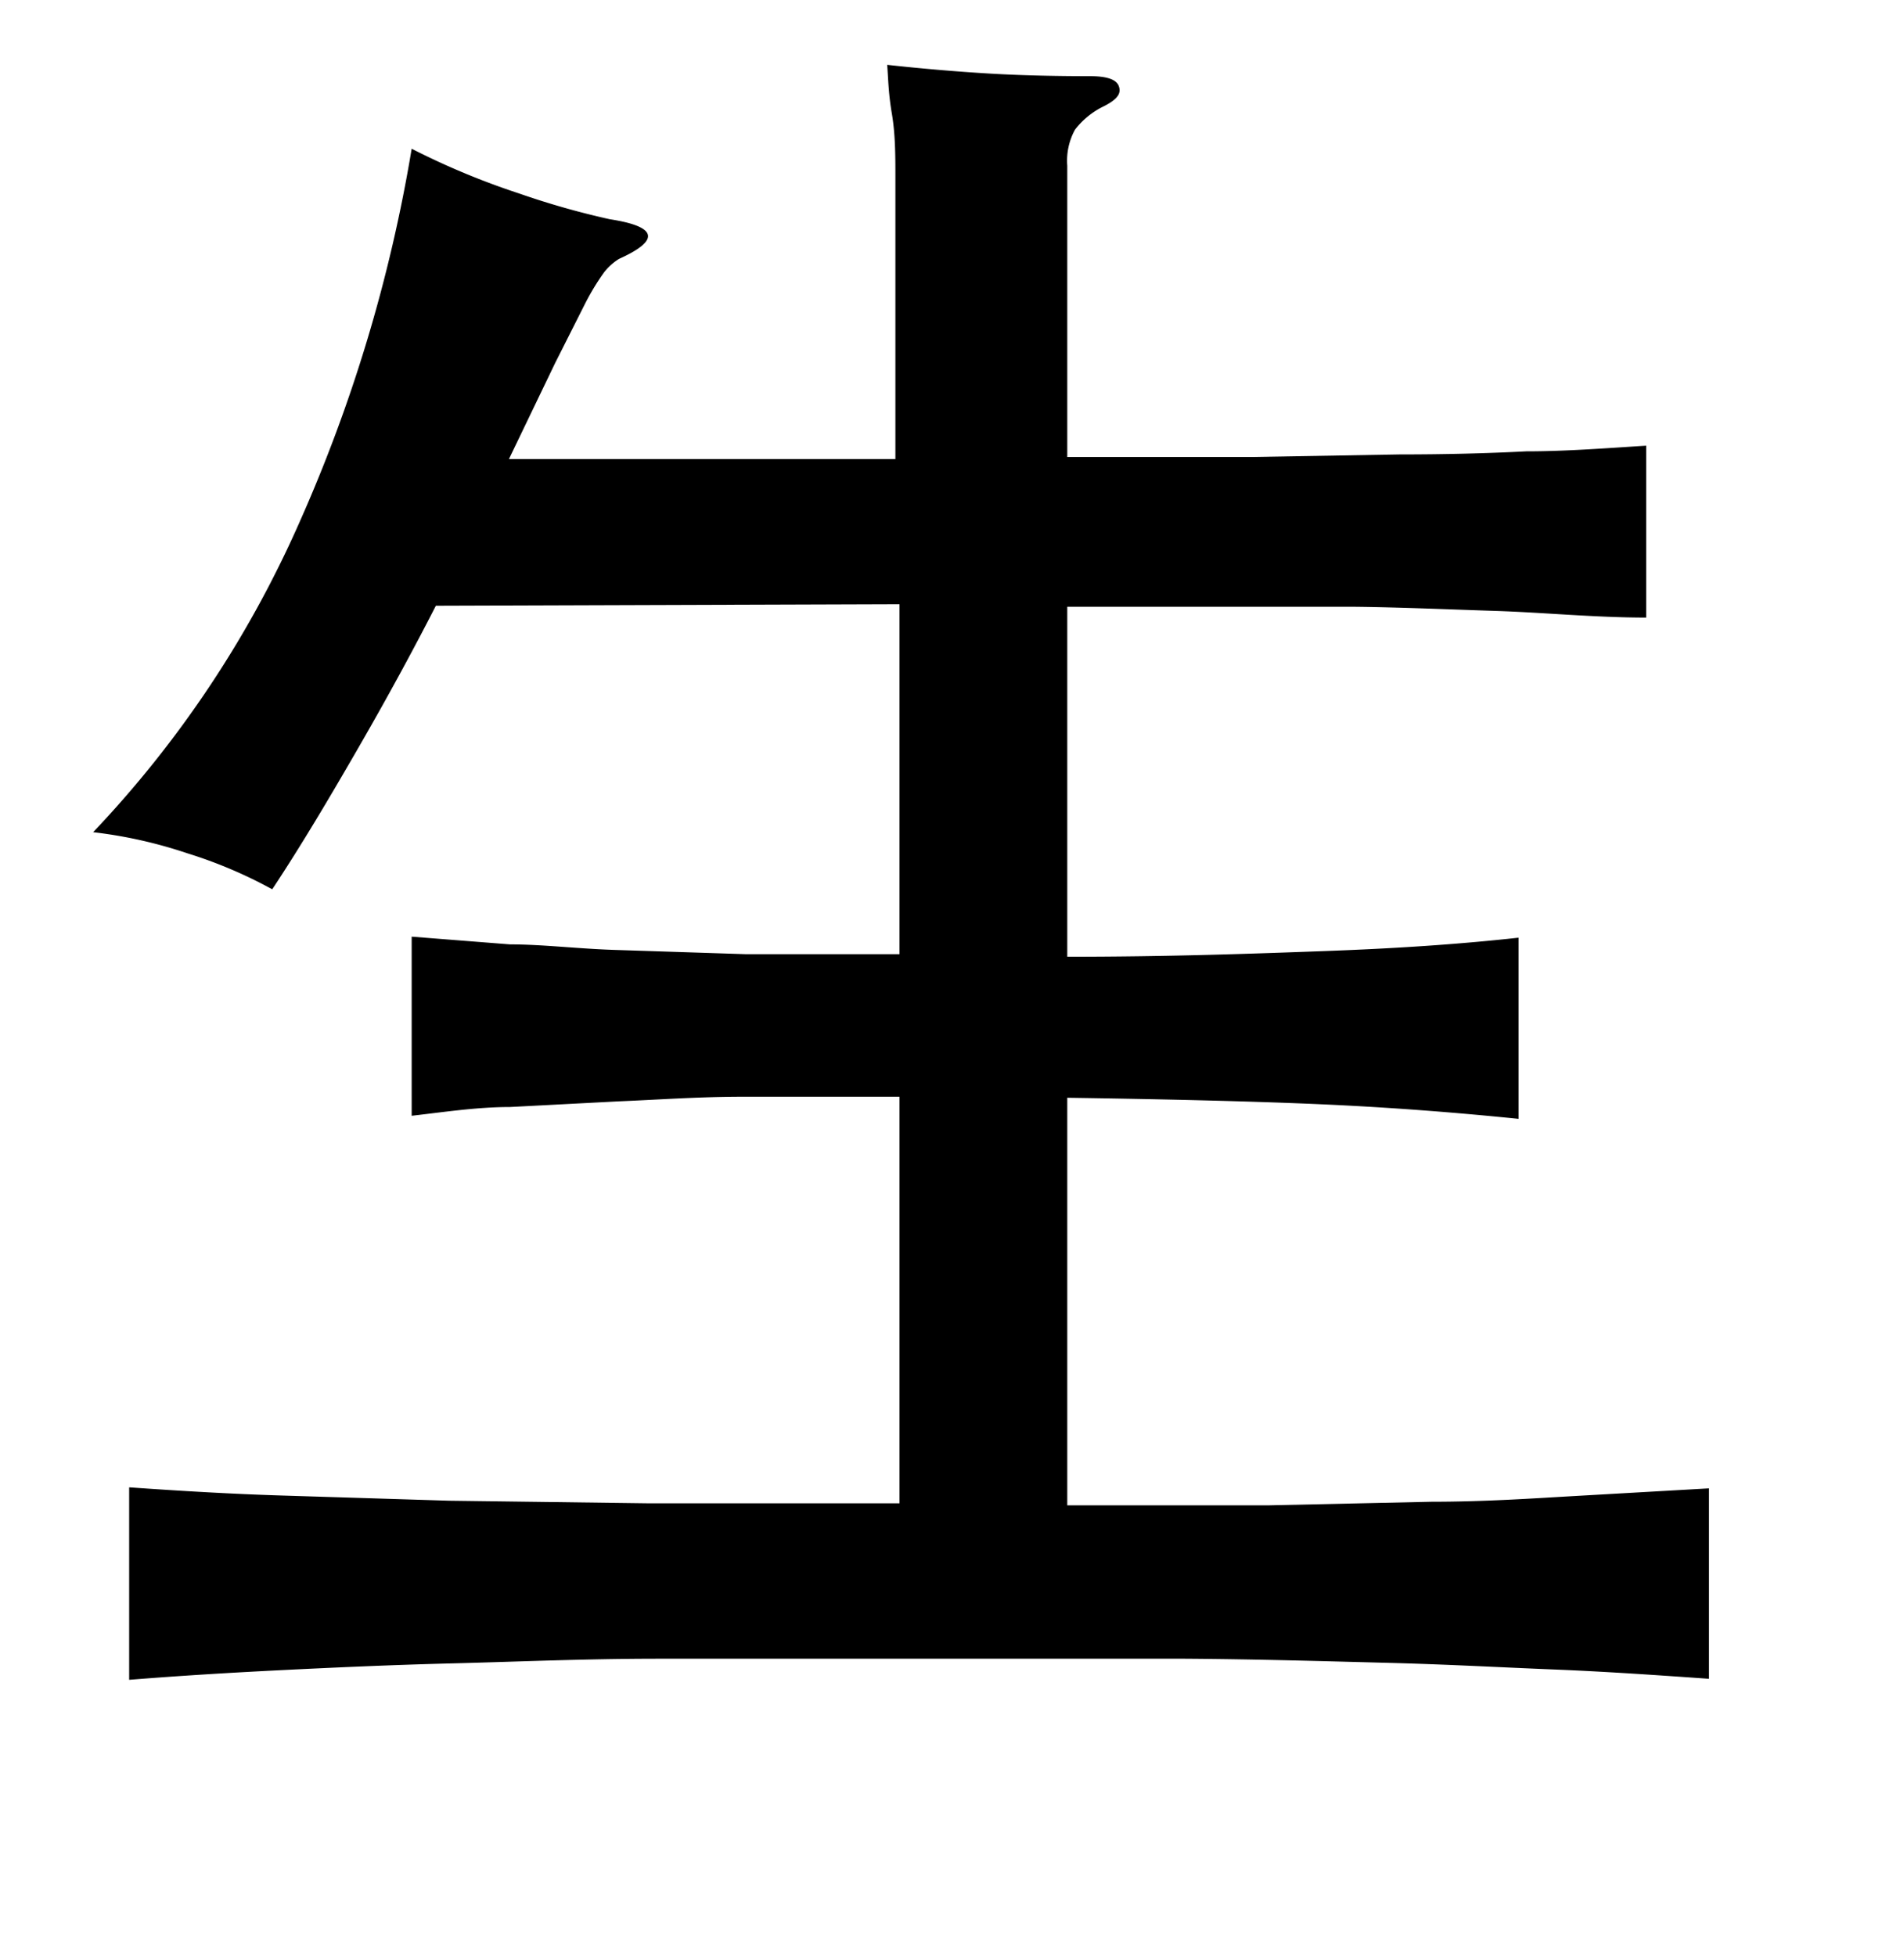 <svg xmlns="http://www.w3.org/2000/svg" viewBox="0 0 37 38"><title>radical</title><g id="radical-100" data-name="Layer 2"><path d="M8.47,11.77c-.44.86-.94,1.78-1.5,2.75s-1.11,1.9-1.68,2.76a8.9,8.9,0,0,0-1.65-.7,9,9,0,0,0-1.83-.41,21.1,21.1,0,0,0,4-6A29.88,29.88,0,0,0,8,2.89a14.61,14.61,0,0,0,2.09.87,15.65,15.65,0,0,0,1.76.5c.91.14,1,.4.18.77a1.11,1.11,0,0,0-.29.26,4.72,4.72,0,0,0-.37.61l-.58,1.15-.9,1.87h7.51V5.62c0-.22,0-.53,0-.92s0-.81,0-1.24,0-.85-.07-1.26-.07-.72-.09-.94c.64.07,1.32.13,2,.17s1.38.05,1.94.05c.32,0,.51.06.56.19s0,.25-.3.4a1.55,1.55,0,0,0-.55.45,1.25,1.25,0,0,0-.15.7V8.88c1.36,0,2.55,0,3.59,0l2.87-.05q1.3,0,2.46-.06c.76,0,1.54-.06,2.33-.11V12c-1,0-2-.1-2.94-.13s-1.84-.07-2.72-.08l-2.71,0c-.91,0-1.87,0-2.88,0v6.8c2,0,3.63-.06,5-.11s2.59-.13,3.77-.26v3.52c-1.18-.12-2.44-.22-3.77-.28s-3-.1-5-.13v7.92c1.45,0,2.76,0,3.9,0l3.18-.07c1,0,1.9-.06,2.76-.11l2.63-.15v3.7c-1-.07-2-.14-3-.18s-2.08-.1-3.25-.13-2.49-.07-3.94-.08l-5.07,0c-1.95,0-3.66,0-5.13,0s-2.8.06-4,.09-2.3.08-3.31.13-2,.11-3,.19V28.9c1,.07,2,.13,3,.16l3.22.1,3.85.05c1.41,0,3,0,4.9,0V21.31c-1.09,0-2.07,0-3,0s-1.71.06-2.46.09l-2.11.11c-.65,0-1.29.1-1.91.17V18.2l1.91.15c.65,0,1.36.09,2.11.11l2.46.08c.89,0,1.87,0,3,0v-6.8Z"/></g></svg>